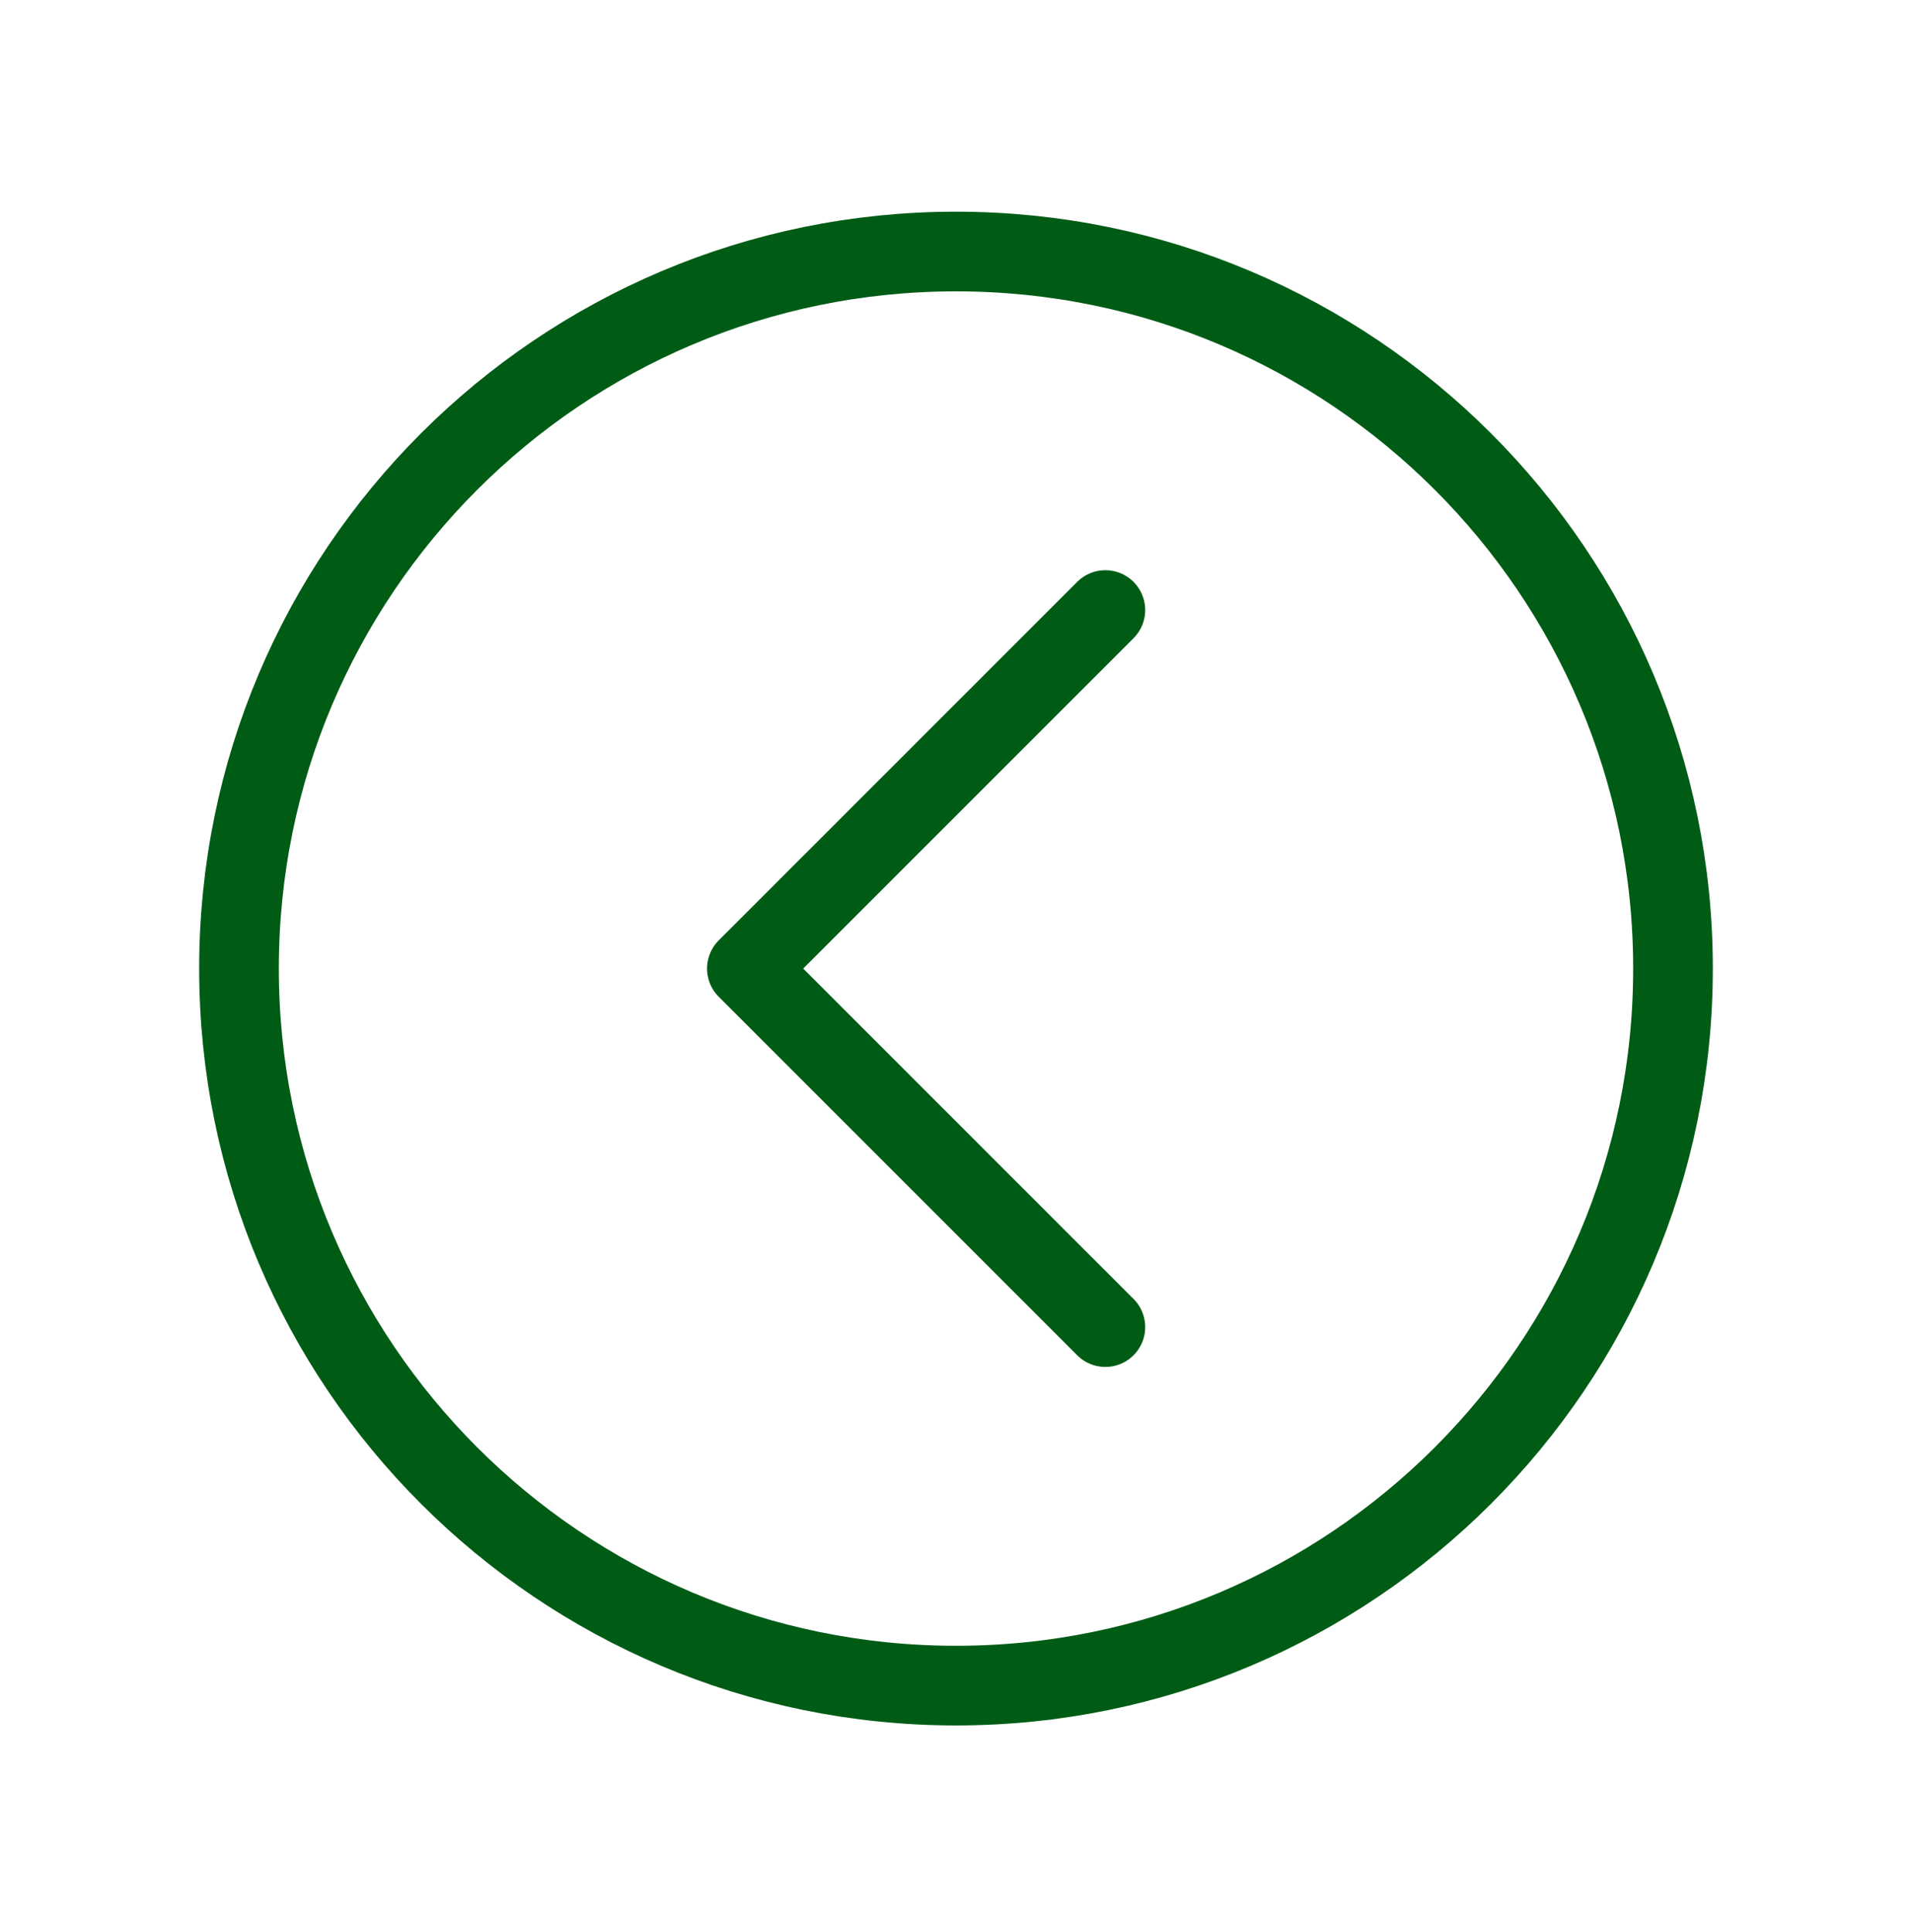 <svg width="96" height="97" viewBox="0 0 96 97" fill="none" xmlns="http://www.w3.org/2000/svg">
<path d="M48 12.628C28.125 12.628 12 28.753 12 48.628C12 68.503 28.125 84.628 48 84.628C67.875 84.628 84 68.503 84 48.628C84 28.753 67.875 12.628 48 12.628Z" stroke="#005C15" stroke-width="4" stroke-miterlimit="10"/>
<path d="M55.5 66.628L37.5 48.628L55.5 30.628" stroke="#005C15" stroke-width="4" stroke-linecap="round" stroke-linejoin="round"/>
</svg>

